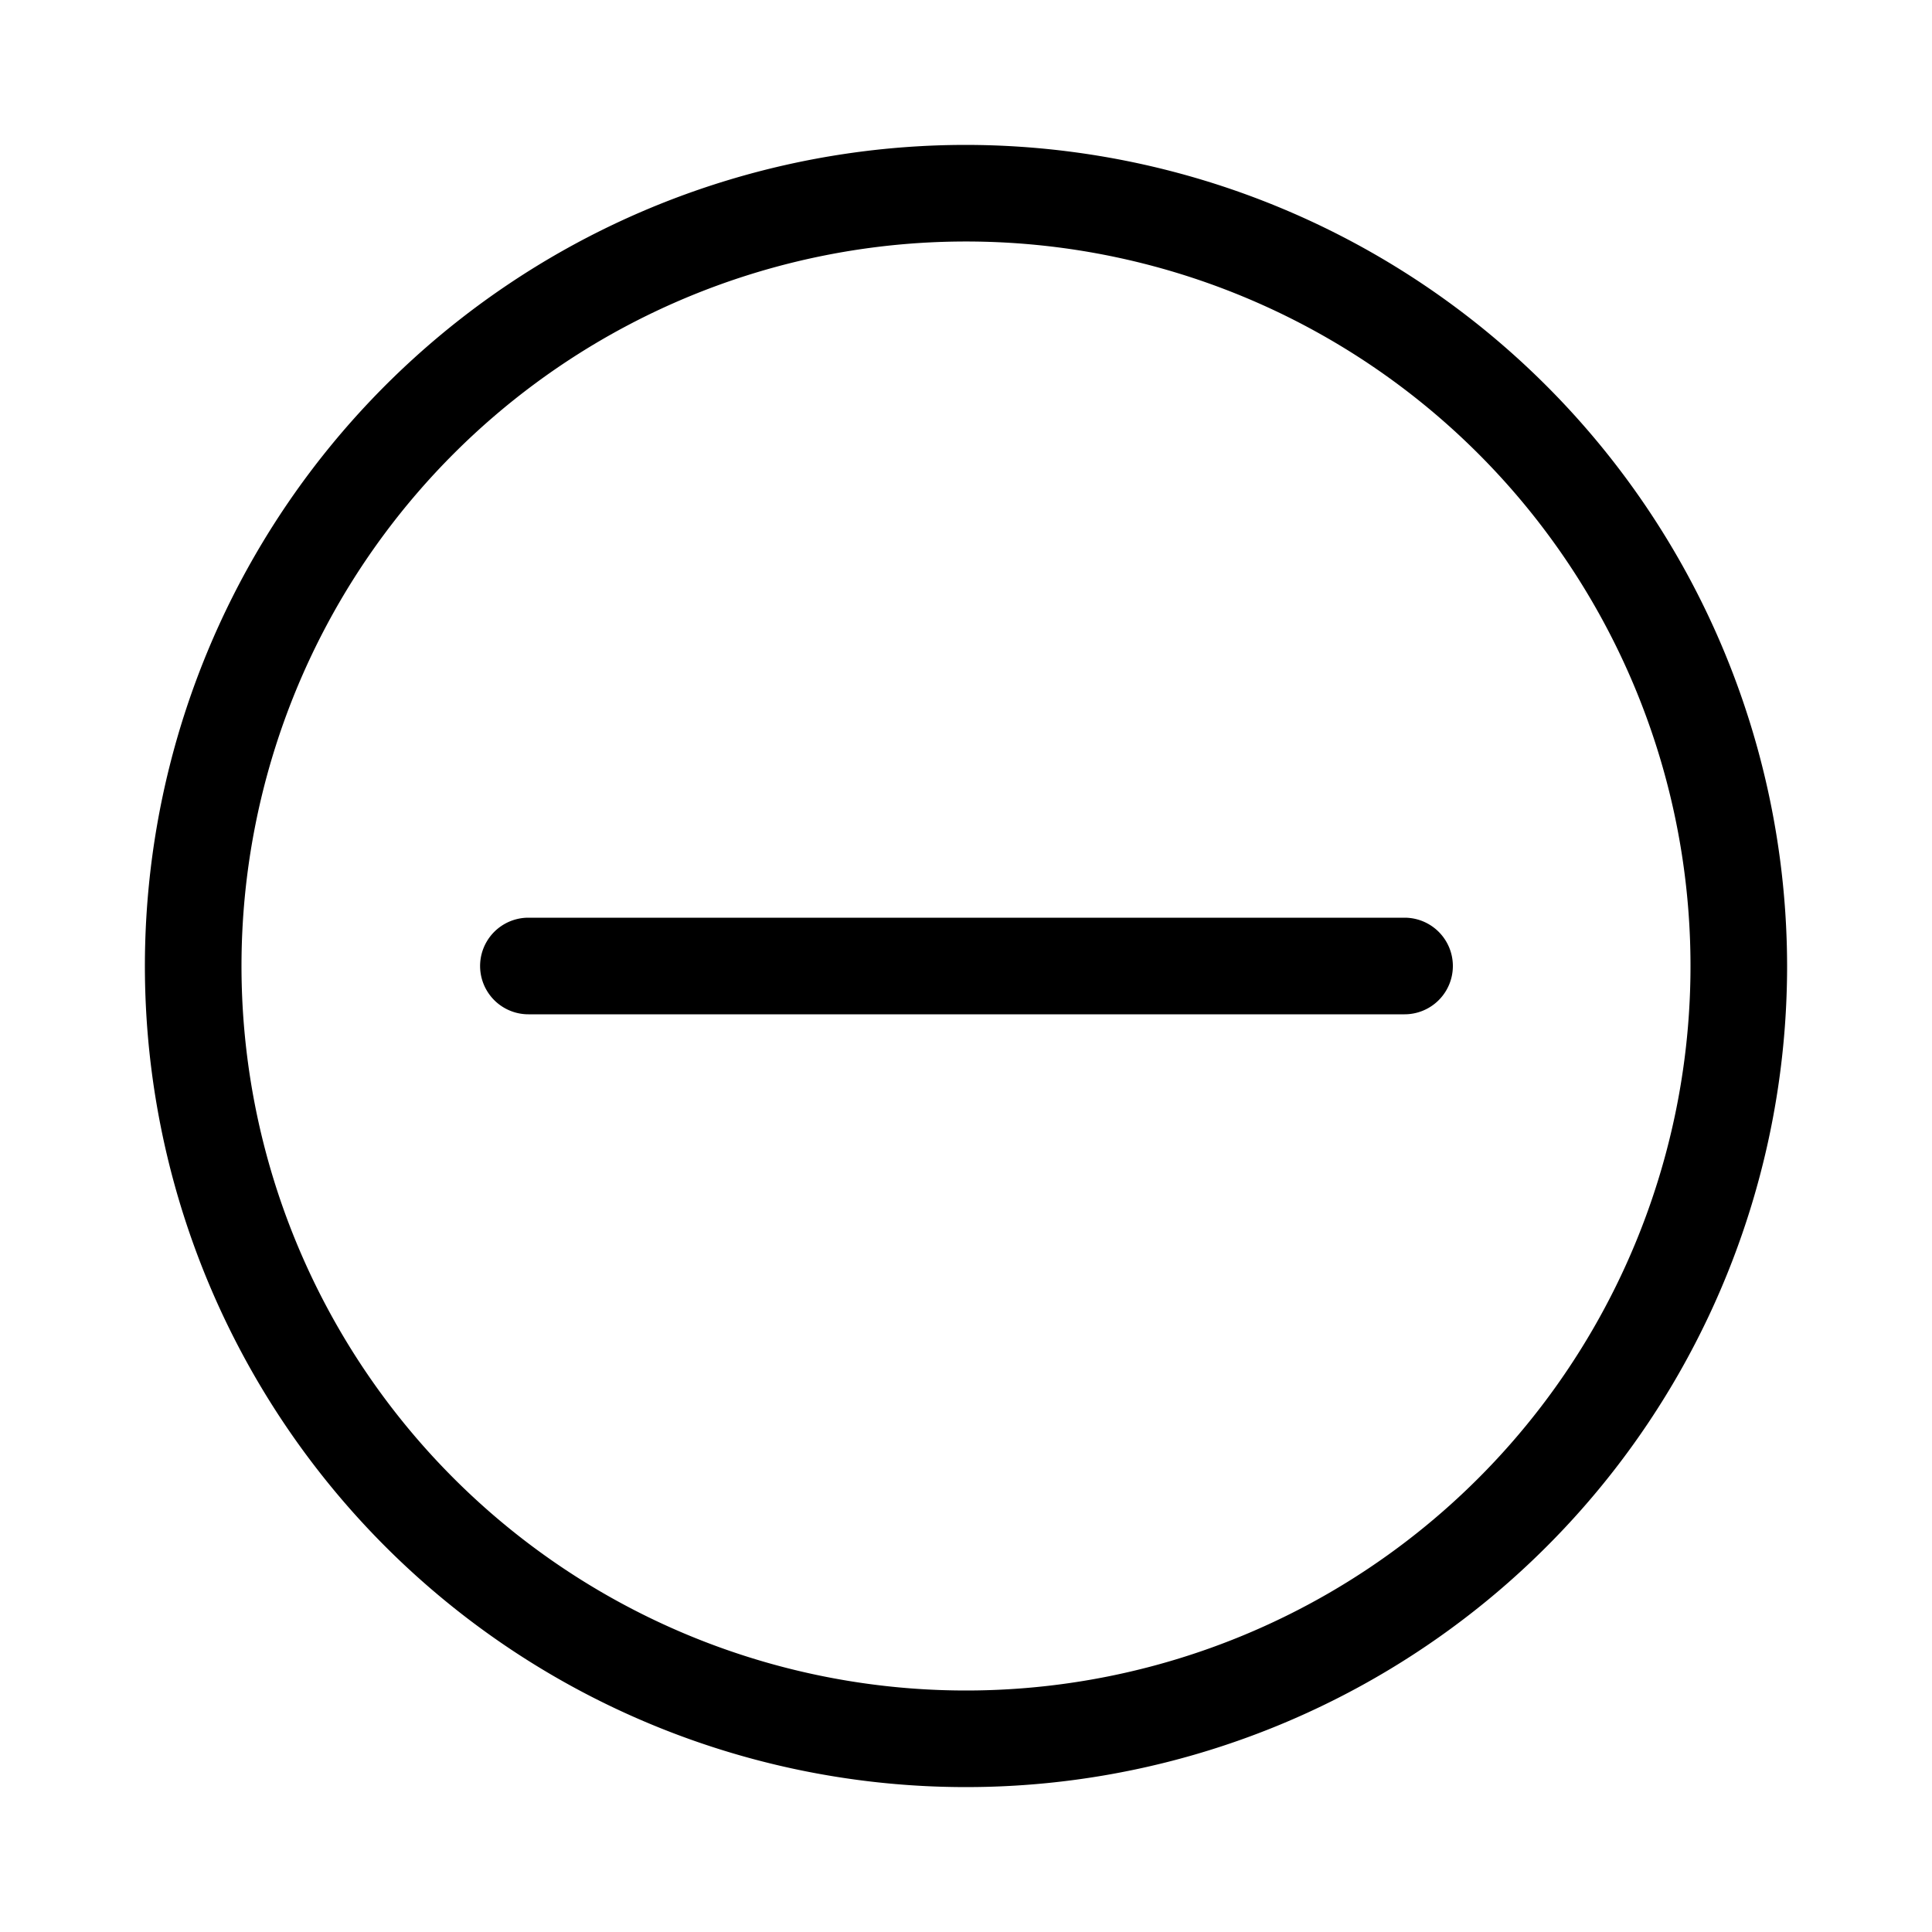 <svg t="1565006317271" class="icon" viewBox="0 0 1024 1024" version="1.1" xmlns="http://www.w3.org/2000/svg" p-id="15883" width="128" height="128"><path d="M512 76.8a435.2 435.2 0 1 0 435.2 435.2A435.712 435.712 0 0 0 512 76.8z m0 819.2a384 384 0 1 1 384-384 384 384 0 0 1-384 384z" p-id="15884"></path><path d="M744.448 486.4H280.064a25.6 25.6 0 1 0 0 51.2h464.384a25.6 25.6 0 0 0 0-51.2z" p-id="15885"></path></svg>
